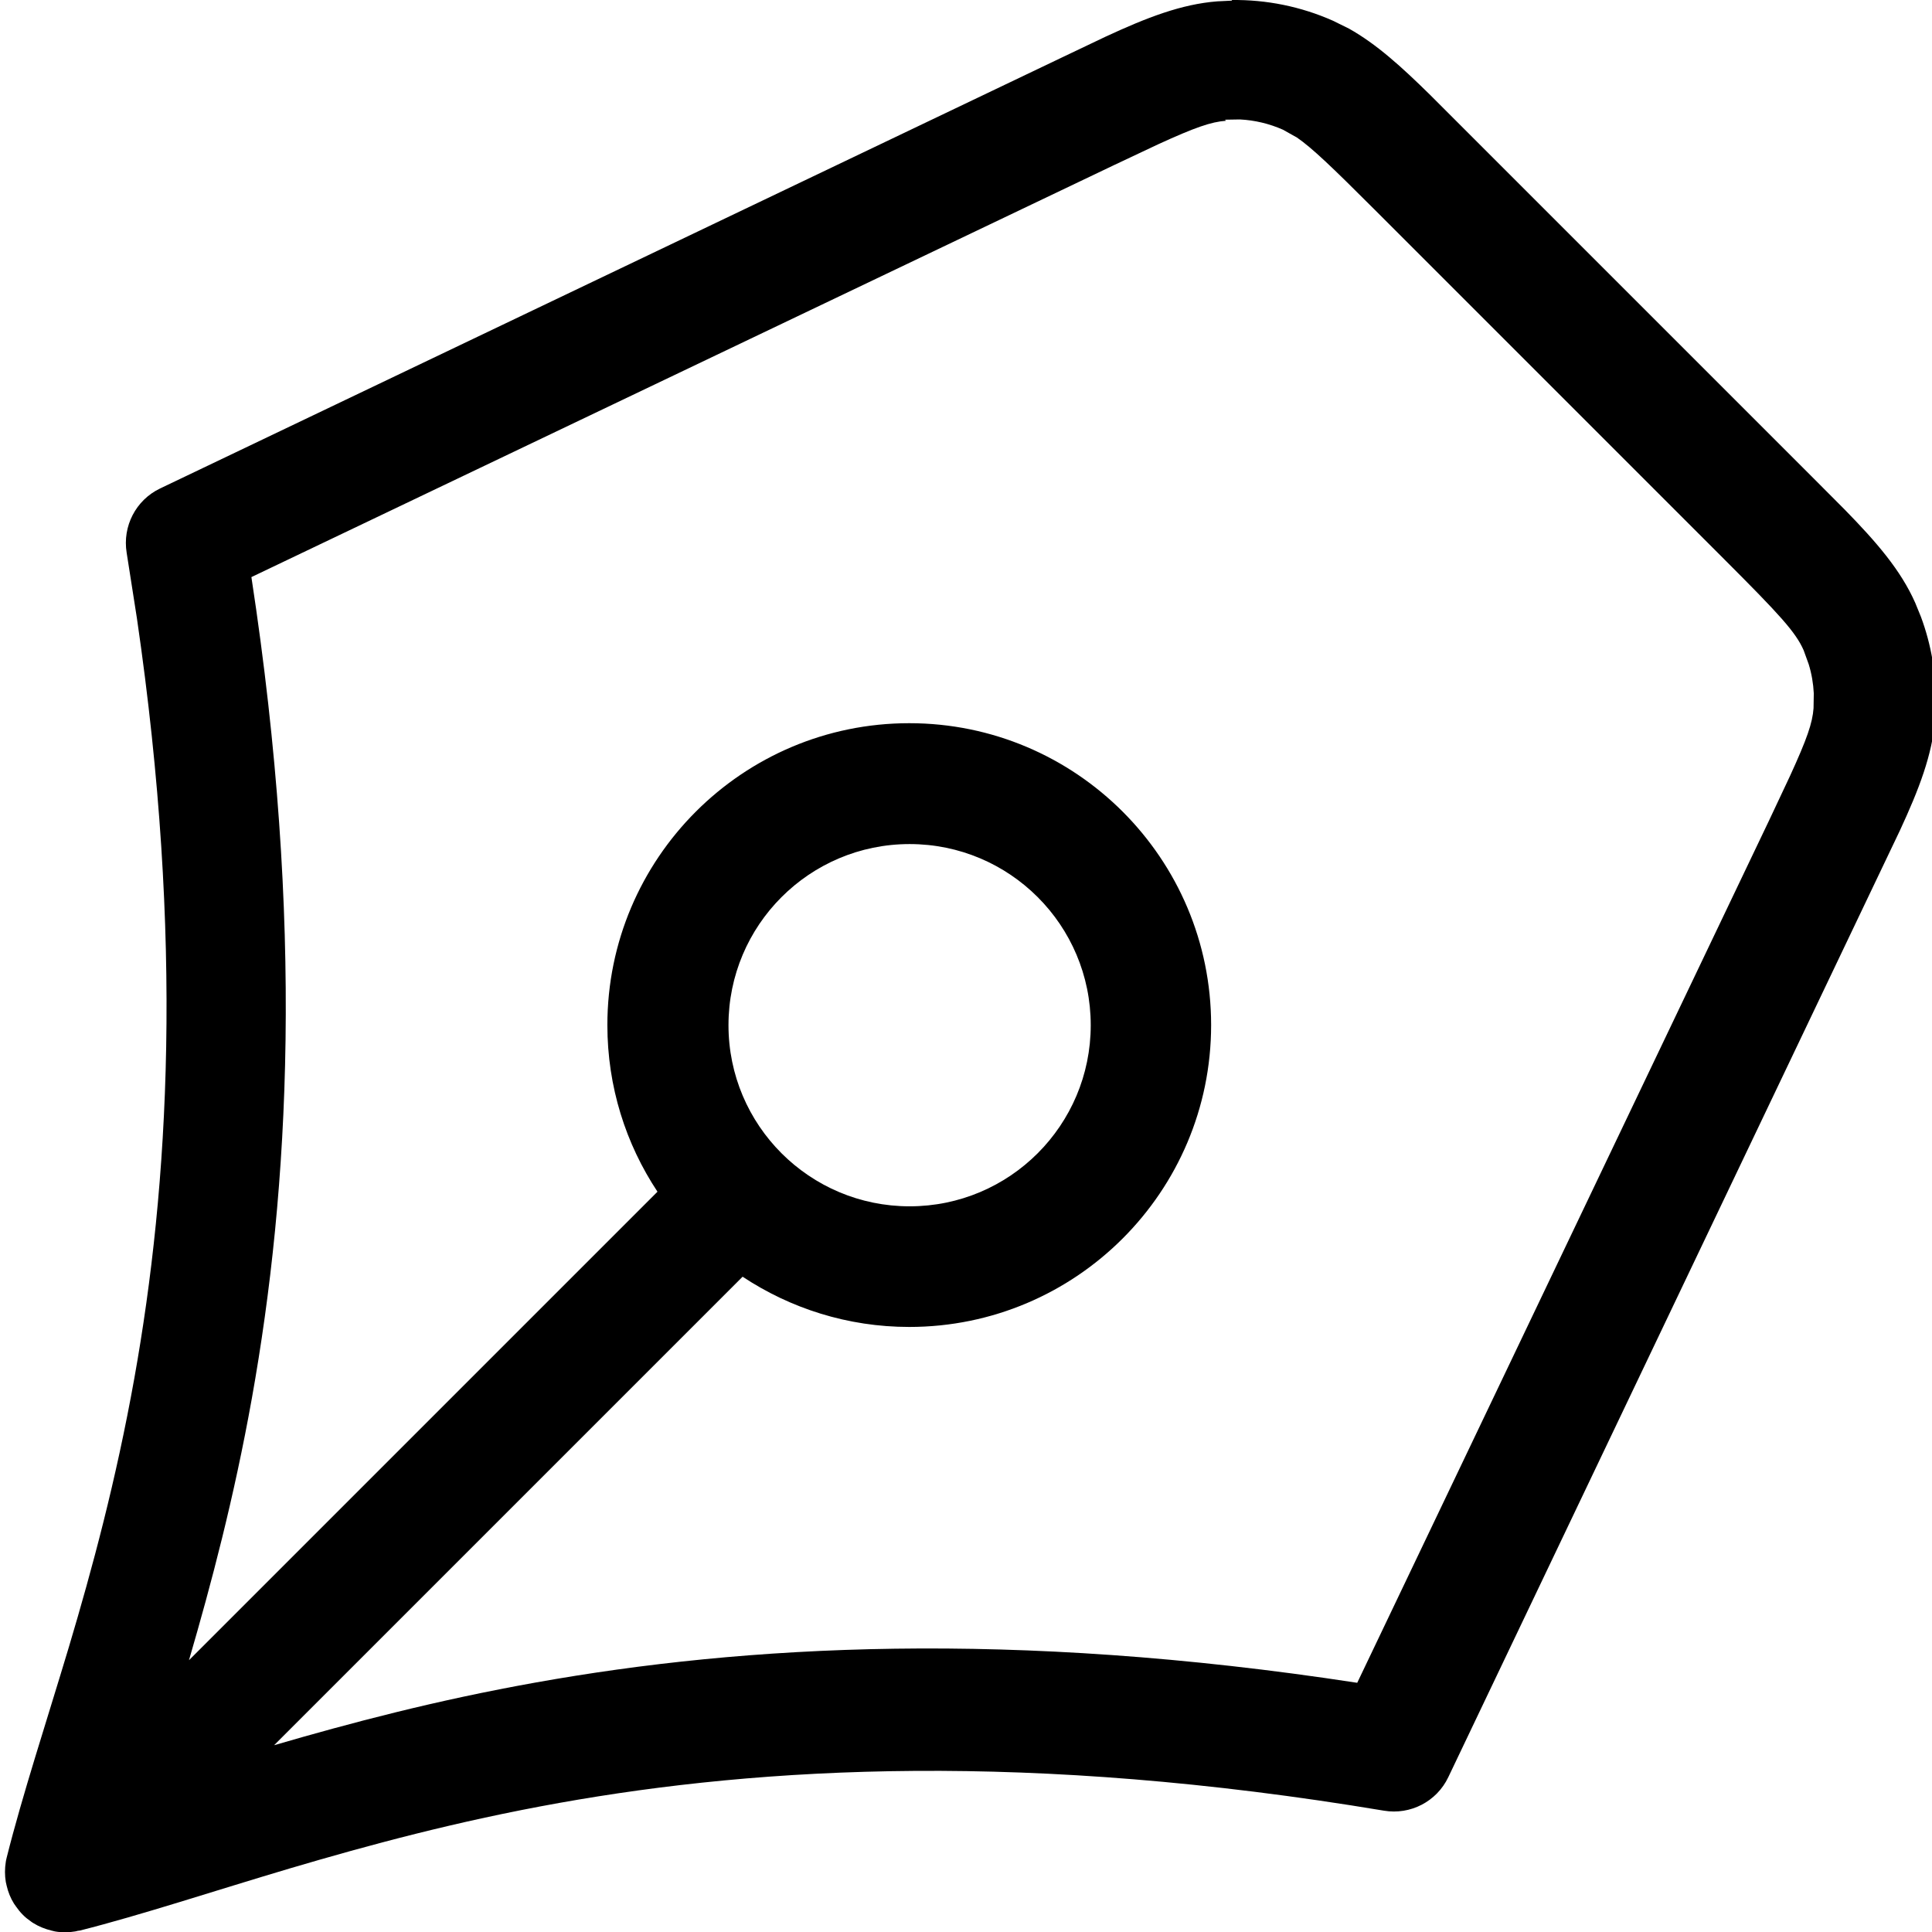 <svg fill="none" viewBox="0 0 16 16" xmlns="http://www.w3.org/2000/svg"><path d="m10.2 2.11e-4c0.288-0.004 0.574 0.054 0.838 0.171l0.134 0.066c0.228 0.128 0.435 0.316 0.673 0.55l3.15 3.15 0.283 0.284c0.262 0.268 0.463 0.5 0.583 0.771l0.047 0.115c0.086 0.231 0.128 0.477 0.124 0.724l-0.006 0.123c-0.023 0.296-0.134 0.583-0.292 0.924l-3.74 7.84c-0.096 0.201-0.313 0.314-0.533 0.277-2.94-0.491-5.14-0.366-6.83-0.064-0.85 0.152-1.58 0.35-2.23 0.542-0.633 0.188-1.23 0.386-1.74 0.515-0.005 0.001-0.011 8e-4 -0.017 0.002-0.007 0.002-0.014 0.004-0.021 0.005-0.026 0.004-0.051 0.007-0.077 0.007-0.003 1e-4 -0.006 1e-4 -0.009 0-0.028-2e-4 -0.055-0.002-0.082-0.007-0.01-0.002-0.019-0.004-0.029-0.007-0.053-0.013-0.104-0.033-0.15-0.062-0.008-0.005-0.015-0.009-0.022-0.015-0.023-0.016-0.046-0.034-0.066-0.055-0.02-0.02-0.037-0.041-0.053-0.064-0.006-9e-3 -0.013-0.018-0.019-0.027-0.029-0.046-0.049-0.097-0.061-0.149-0.002-0.01-0.005-0.021-0.007-0.031-0.009-0.054-0.009-0.11 0-0.166 6.58e-4 -0.004 0.001-0.008 0.002-0.012l0.006-0.026c0.129-0.514 0.325-1.11 0.514-1.74 0.193-0.647 0.391-1.38 0.543-2.23 0.284-1.59 0.411-3.62 0.021-6.29l-0.085-0.543c-0.036-0.22 0.076-0.437 0.277-0.533l7.47-3.57 0.361-0.172c0.341-0.158 0.627-0.269 0.924-0.292l0.123-0.006zm-0.047 1c-0.123 0.009-0.254 0.054-0.56 0.194l-0.371 0.175-7.14 3.41c0.44 2.88 0.313 5.07 0.004 6.8-0.148 0.827-0.337 1.54-0.521 2.17l3.88-3.88c-0.262-0.395-0.415-0.869-0.415-1.38 0-1.38 1.12-2.5 2.5-2.5 1.38 0 2.5 1.12 2.5 2.5-1e-4 1.38-1.12 2.5-2.5 2.5-0.51 0-0.984-0.154-1.38-0.416l-3.88 3.88c0.627-0.183 1.34-0.372 2.17-0.52 1.73-0.309 3.93-0.437 6.8 0.003l3.41-7.14 0.175-0.372c0.14-0.306 0.185-0.436 0.194-0.559l2e-3 -0.123c-0.004-0.082-0.018-0.163-0.042-0.241l-0.042-0.116c-0.066-0.15-0.196-0.292-0.658-0.754l-2.9-2.9c-0.346-0.346-0.513-0.506-0.638-0.592l-0.116-0.065c-0.113-0.05-0.234-0.079-0.357-0.085l-0.123 0.002zm-2.62 5.99c-0.829 4e-5 -1.5 0.672-1.5 1.5 4e-5 0.829 0.672 1.5 1.5 1.5 0.829 0 1.5-0.672 1.5-1.5 0-0.829-0.672-1.5-1.5-1.5z" clip-rule="evenodd" fill="#000" fill-rule="evenodd"/></svg>
